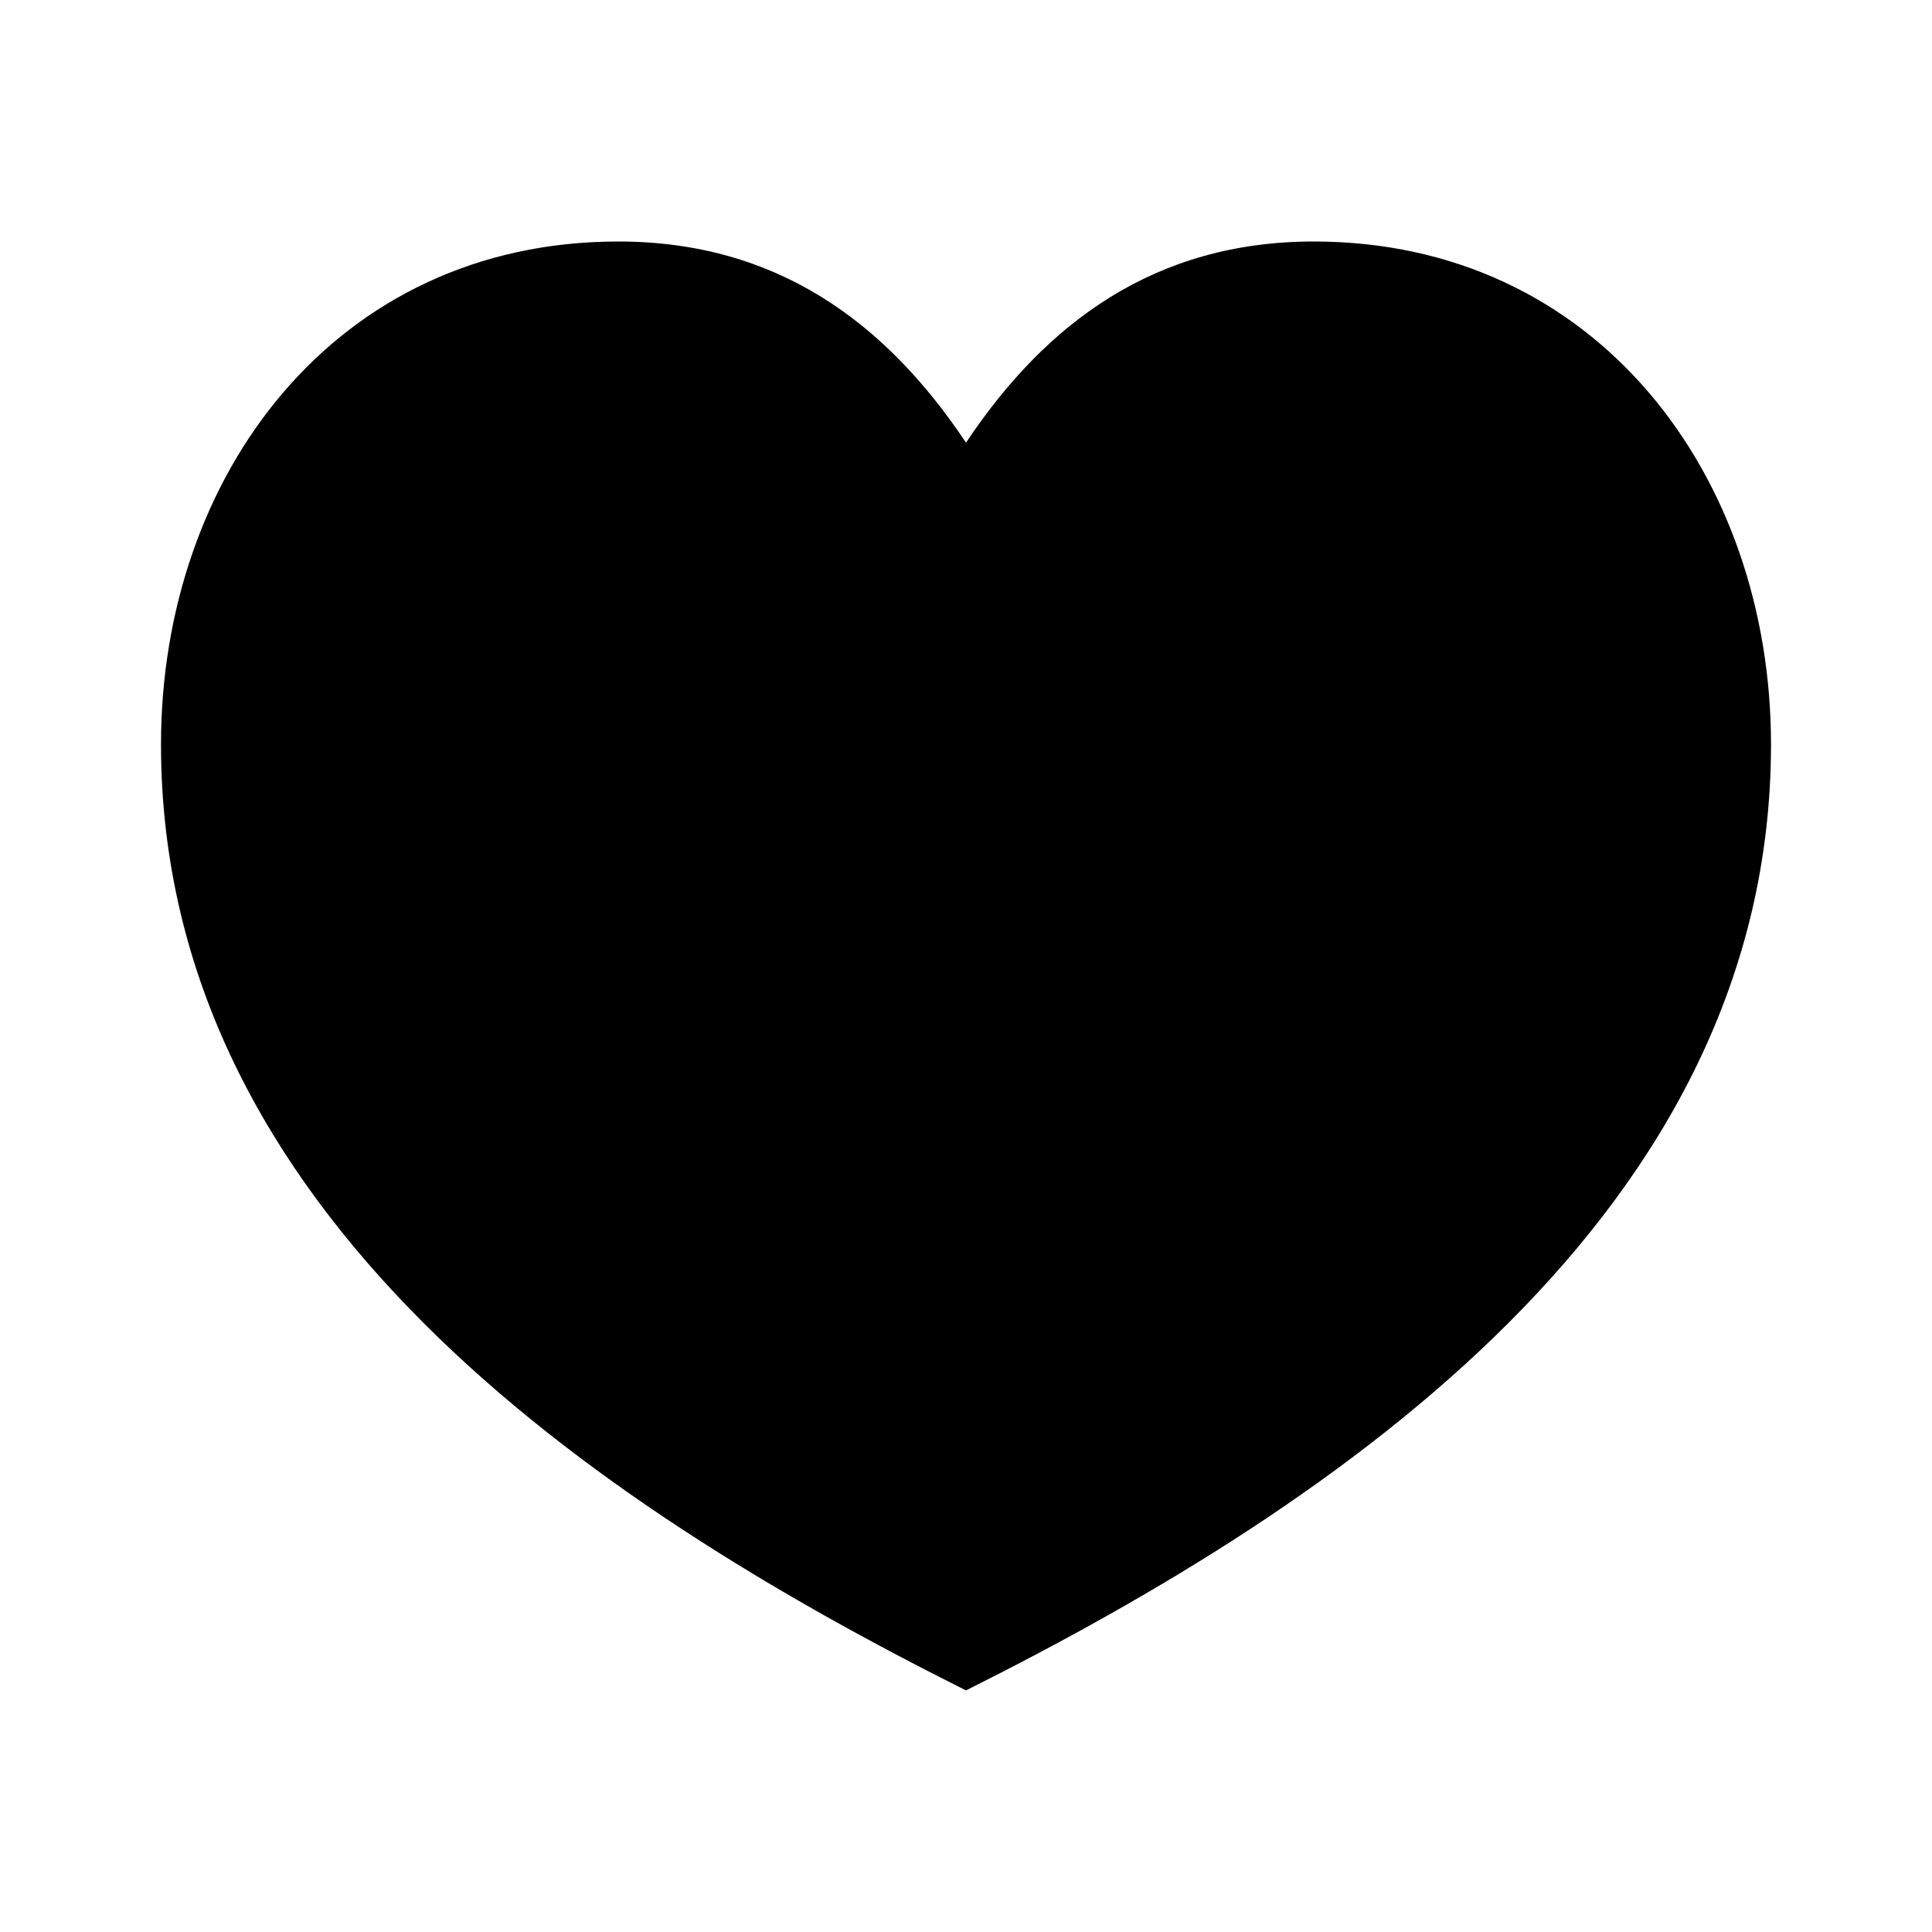 <svg viewBox="0 0 24 24" xmlns="http://www.w3.org/2000/svg"><path d="M2 9.248C2 5.909 4.164 3 7.68 3C9.643 3 11 3.999 12 5.499C13 3.999 14.357 3 16.32 3C19.836 3 22 5.909 22 9.248C22 15.06 16.642 18.677 12 20.999C7.358 18.677 2 15.06 2 9.248Z"/></svg>